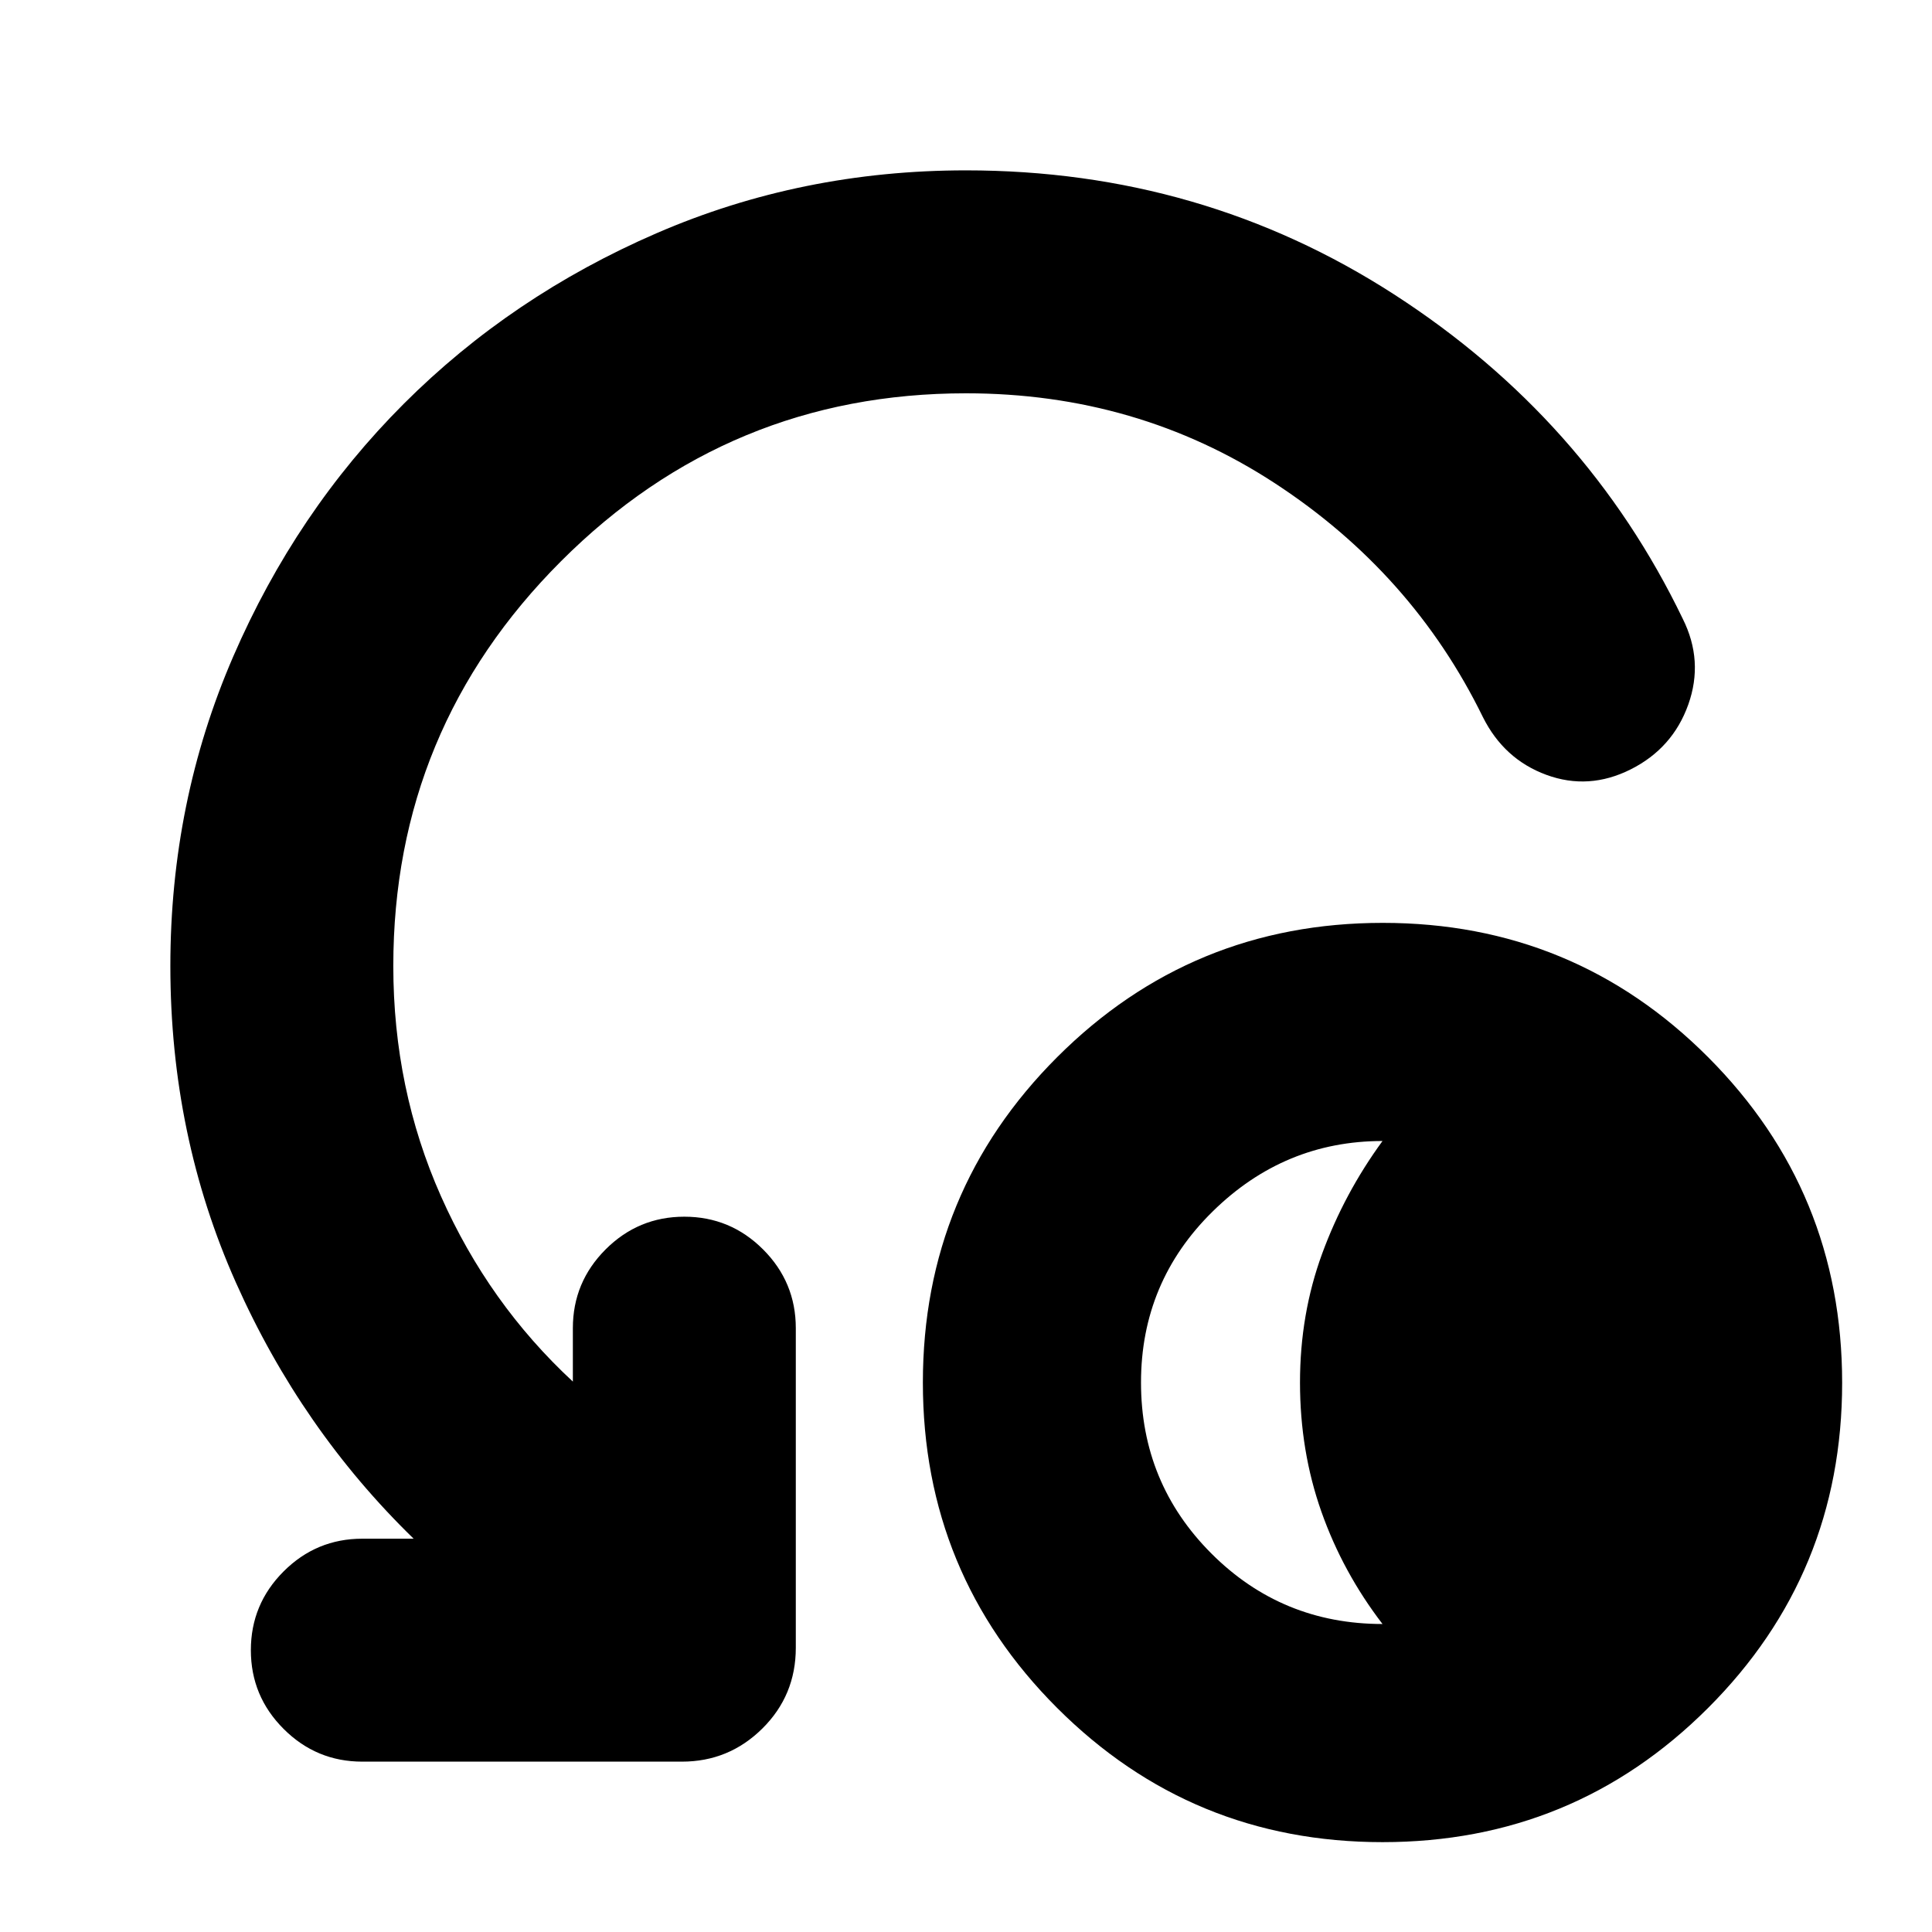 <svg xmlns="http://www.w3.org/2000/svg" height="24" viewBox="0 -960 960 960" width="24"><path d="M686.98-44.65q-94.98 0-161.7-66.69-66.71-66.7-66.71-161.68t66.74-161.7q66.74-66.71 161.79-66.71t161.65 66.74q66.6 66.74 66.6 161.79t-66.69 161.65q-66.7 66.6-161.68 66.6Zm-.02-108.39q-19.76-25.76-30.38-55.84-10.62-30.08-10.62-64.16 0-34 11-64t30-56q-48.76 0-84.38 35t-35.62 85q0 50 35 85t85 35ZM480-764.57q-117.8 0-201.18 83.39Q195.43-597.8 195.43-480q0 61.09 23.69 114.41 23.68 53.33 65.53 92.09v-26.54q0-22.86 16.27-39.13 16.26-16.26 39.12-16.26 22.86 0 39.13 16.26 16.26 16.27 16.26 39.13v158.8q0 23.67-16.62 40.13t-39.96 16.46H180.04q-22.86 0-39.12-16.27-16.27-16.26-16.27-39.12 0-22.86 16.27-39.13 16.26-16.26 39.12-16.26h25.5q-55.8-54.24-88.34-127.31Q84.65-395.81 84.65-480q0-81.66 31.22-153.73 31.22-72.08 84.77-125.63t125.63-84.77q72.07-31.22 153.73-31.22 117.24 0 212.72 61.64t143.43 161.17q10.48 20.95 2.74 42.65-7.74 21.69-28.57 32.17-20.84 10.48-41.92 2.74-21.07-7.74-31.55-28.69-35-71.57-103.4-116.23-68.41-44.67-153.45-44.67Z"/></svg>